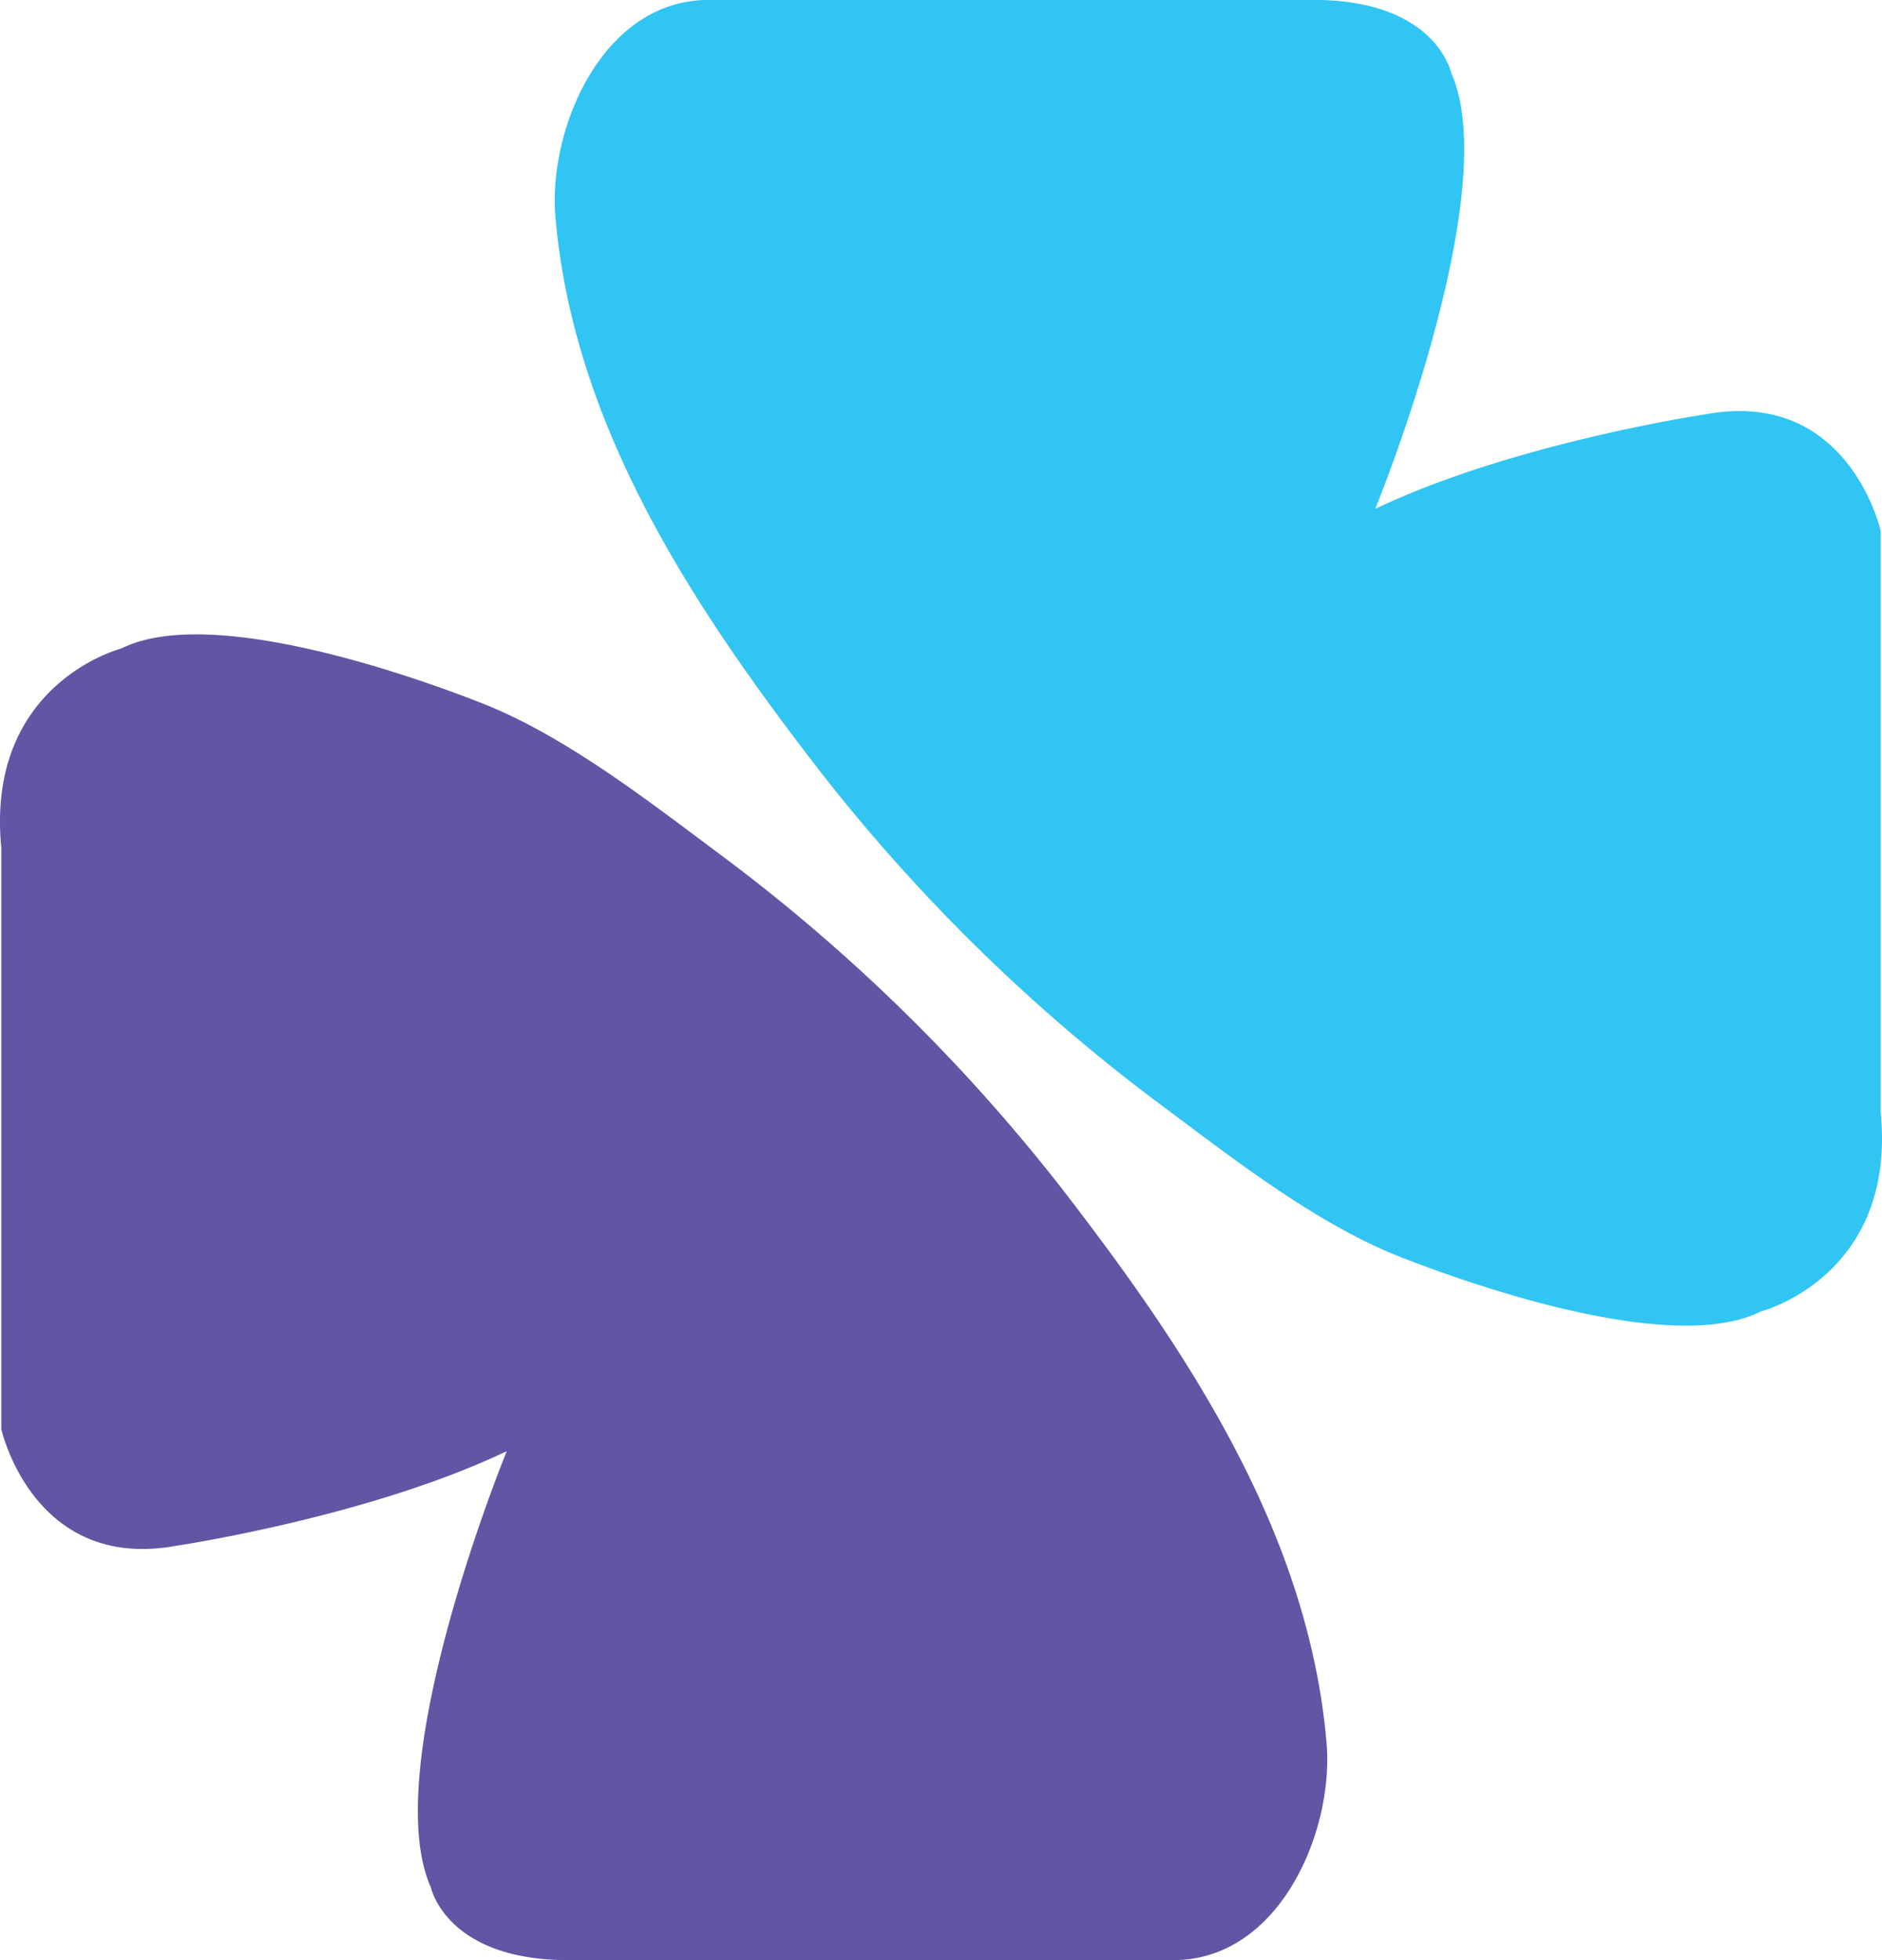 <svg id="Group_5" data-name="Group 5" xmlns="http://www.w3.org/2000/svg" width="106.602" height="110.996" viewBox="0 0 106.602 110.996">
  <path id="Path_8" data-name="Path 8" d="M360.857,211.742s7.7-1.968,6.8-11.274V167.541s-1.789-8.053-9.842-6.622c0,0-10.916,1.61-18.79,5.369,0,0,7.337-17.9,4.3-24.7,0,0-.895-4.294-8.232-4.117l-33.823-.006c-6.034,0-9.106,7.325-8.681,12.289,1.027,11.966,7.915,22.258,15.07,31.5a101.122,101.122,0,0,0,19.515,19c4,2.985,8.671,6.611,13.352,8.427C344.4,210.2,355.846,214.248,360.857,211.742Z" transform="translate(-261.128 -137.47)" fill="#31c5f4"/>
  <path id="Path_9" data-name="Path 9" d="M276.592,164.371s-7.7,1.968-6.8,11.274v32.928s1.789,8.053,9.842,6.622c0,0,10.916-1.61,18.79-5.369,0,0-7.337,17.9-4.3,24.7,0,0,.895,4.3,8.232,4.117l33.823.005c6.034,0,9.106-7.325,8.681-12.289-1.027-11.966-7.915-22.258-15.07-31.5a101.094,101.094,0,0,0-19.517-19c-4-2.985-8.671-6.611-13.352-8.427C293.044,165.913,281.6,161.866,276.592,164.371Z" transform="translate(-269.719 -127.647)" fill="#6255a4"/>
</svg>
